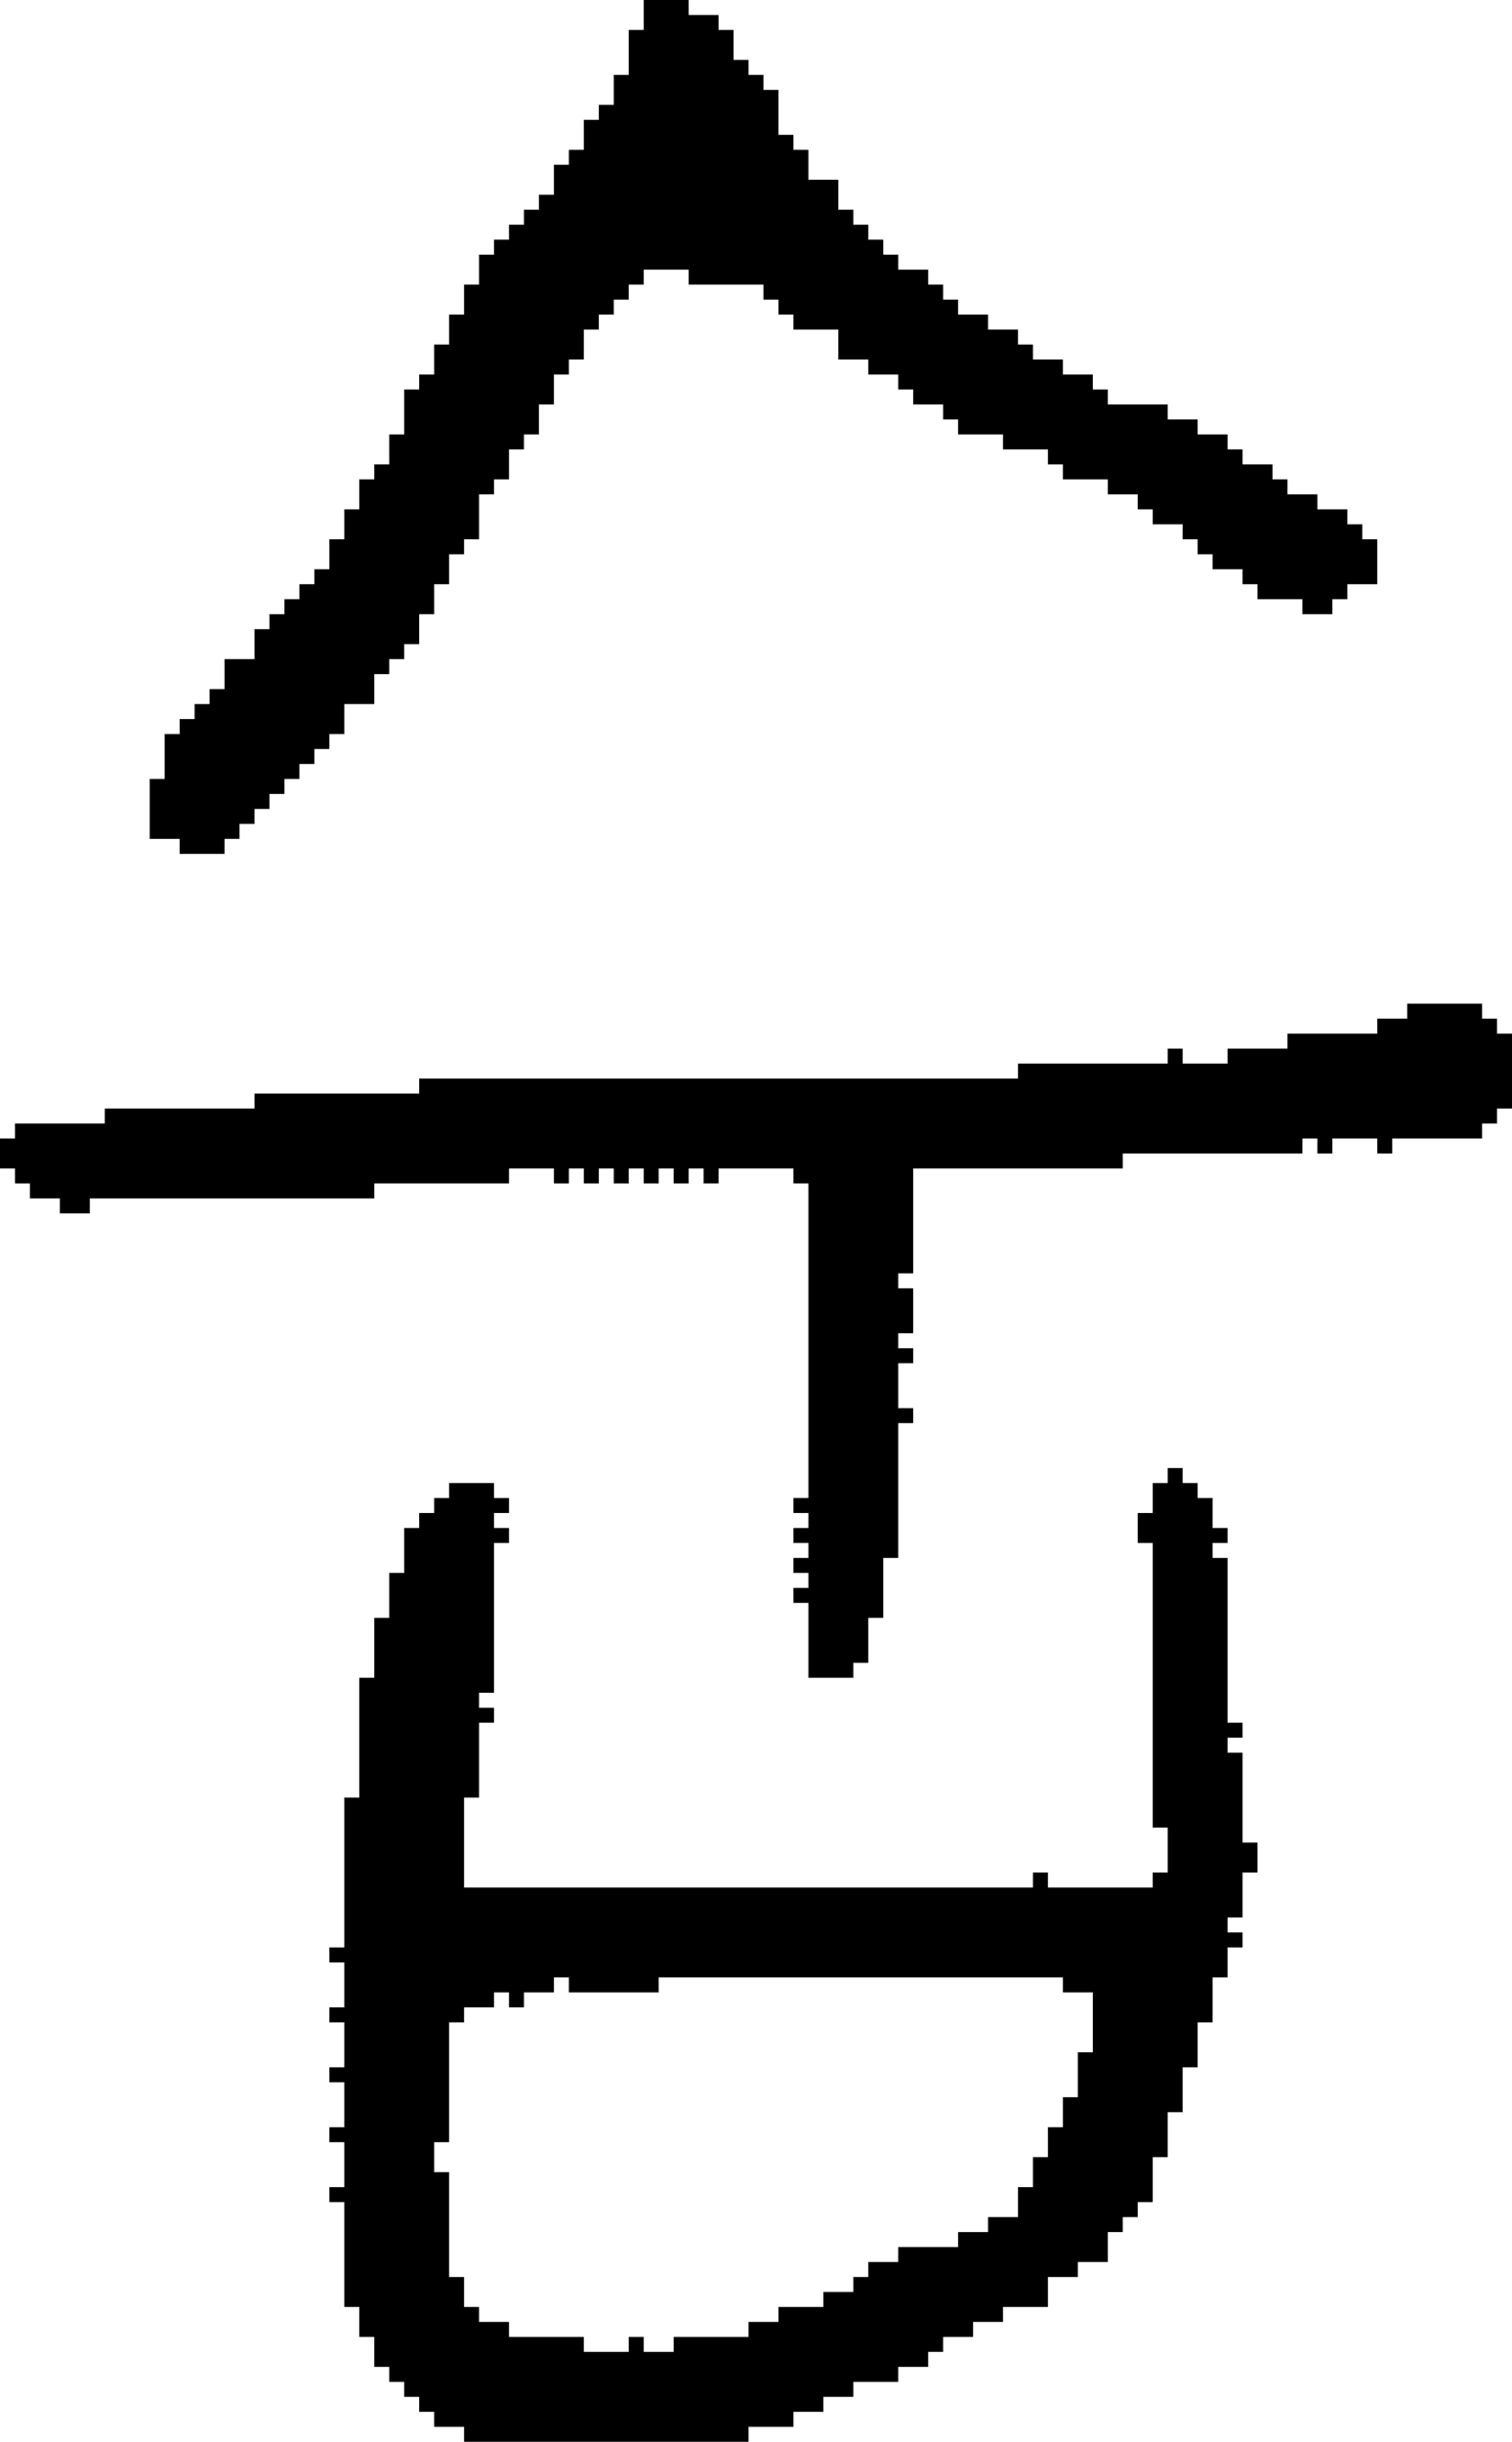 <?xml version="1.0" encoding="UTF-8" standalone="no"?>
<!DOCTYPE svg PUBLIC "-//W3C//DTD SVG 1.1//EN" 
  "http://www.w3.org/Graphics/SVG/1.1/DTD/svg11.dtd">
<svg width="101" height="163"
     xmlns="http://www.w3.org/2000/svg" version="1.1">
 <path d="  M 4,80  L 4,81  L 6,81  L 6,80  L 25,80  L 25,79  L 34,79  L 34,78  L 37,78  L 37,79  L 38,79  L 38,78  L 39,78  L 39,79  L 40,79  L 40,78  L 41,78  L 41,79  L 42,79  L 42,78  L 43,78  L 43,79  L 44,79  L 44,78  L 45,78  L 45,79  L 46,79  L 46,78  L 47,78  L 47,79  L 48,79  L 48,78  L 53,78  L 53,79  L 54,79  L 54,100  L 53,100  L 53,101  L 54,101  L 54,102  L 53,102  L 53,103  L 54,103  L 54,104  L 53,104  L 53,105  L 54,105  L 54,106  L 53,106  L 53,107  L 54,107  L 54,112  L 57,112  L 57,111  L 58,111  L 58,108  L 59,108  L 59,104  L 60,104  L 60,95  L 61,95  L 61,94  L 60,94  L 60,91  L 61,91  L 61,90  L 60,90  L 60,89  L 61,89  L 61,86  L 60,86  L 60,85  L 61,85  L 61,78  L 75,78  L 75,77  L 87,77  L 87,76  L 88,76  L 88,77  L 89,77  L 89,76  L 92,76  L 92,77  L 93,77  L 93,76  L 99,76  L 99,75  L 100,75  L 100,74  L 101,74  L 101,69  L 100,69  L 100,68  L 99,68  L 99,67  L 94,67  L 94,68  L 92,68  L 92,69  L 86,69  L 86,70  L 82,70  L 82,71  L 79,71  L 79,70  L 78,70  L 78,71  L 68,71  L 68,72  L 28,72  L 28,73  L 17,73  L 17,74  L 7,74  L 7,75  L 1,75  L 1,76  L 0,76  L 0,78  L 1,78  L 1,79  L 2,79  L 2,80  Z  " style="fill:rgb(0, 0, 0); fill-opacity:1.000; stroke:none;" />
 <path d="  M 70,30  L 70,31  L 71,31  L 71,32  L 74,32  L 74,33  L 76,33  L 76,34  L 77,34  L 77,35  L 79,35  L 79,36  L 80,36  L 80,37  L 81,37  L 81,38  L 83,38  L 83,39  L 84,39  L 84,40  L 87,40  L 87,41  L 89,41  L 89,40  L 90,40  L 90,39  L 92,39  L 92,36  L 91,36  L 91,35  L 90,35  L 90,34  L 88,34  L 88,33  L 86,33  L 86,32  L 85,32  L 85,31  L 83,31  L 83,30  L 82,30  L 82,29  L 80,29  L 80,28  L 78,28  L 78,27  L 74,27  L 74,26  L 73,26  L 73,25  L 71,25  L 71,24  L 69,24  L 69,23  L 68,23  L 68,22  L 66,22  L 66,21  L 64,21  L 64,20  L 63,20  L 63,19  L 62,19  L 62,18  L 60,18  L 60,17  L 59,17  L 59,16  L 58,16  L 58,15  L 57,15  L 57,14  L 56,14  L 56,12  L 54,12  L 54,10  L 53,10  L 53,9  L 52,9  L 52,6  L 51,6  L 51,5  L 50,5  L 50,4  L 49,4  L 49,2  L 48,2  L 48,1  L 46,1  L 46,0  L 43,0  L 43,2  L 42,2  L 42,5  L 41,5  L 41,7  L 40,7  L 40,8  L 39,8  L 39,10  L 38,10  L 38,11  L 37,11  L 37,13  L 36,13  L 36,14  L 35,14  L 35,15  L 34,15  L 34,16  L 33,16  L 33,17  L 32,17  L 32,19  L 31,19  L 31,21  L 30,21  L 30,23  L 29,23  L 29,25  L 28,25  L 28,26  L 27,26  L 27,29  L 26,29  L 26,31  L 25,31  L 25,32  L 24,32  L 24,34  L 23,34  L 23,36  L 22,36  L 22,38  L 21,38  L 21,39  L 20,39  L 20,40  L 19,40  L 19,41  L 18,41  L 18,42  L 17,42  L 17,44  L 15,44  L 15,46  L 14,46  L 14,47  L 13,47  L 13,48  L 12,48  L 12,49  L 11,49  L 11,52  L 10,52  L 10,56  L 12,56  L 12,57  L 15,57  L 15,56  L 16,56  L 16,55  L 17,55  L 17,54  L 18,54  L 18,53  L 19,53  L 19,52  L 20,52  L 20,51  L 21,51  L 21,50  L 22,50  L 22,49  L 23,49  L 23,47  L 25,47  L 25,45  L 26,45  L 26,44  L 27,44  L 27,43  L 28,43  L 28,41  L 29,41  L 29,39  L 30,39  L 30,37  L 31,37  L 31,36  L 32,36  L 32,33  L 33,33  L 33,32  L 34,32  L 34,30  L 35,30  L 35,29  L 36,29  L 36,27  L 37,27  L 37,25  L 38,25  L 38,24  L 39,24  L 39,22  L 40,22  L 40,21  L 41,21  L 41,20  L 42,20  L 42,19  L 43,19  L 43,18  L 46,18  L 46,19  L 51,19  L 51,20  L 52,20  L 52,21  L 53,21  L 53,22  L 56,22  L 56,24  L 58,24  L 58,25  L 60,25  L 60,26  L 61,26  L 61,27  L 63,27  L 63,28  L 64,28  L 64,29  L 67,29  L 67,30  Z  " style="fill:rgb(0, 0, 0); fill-opacity:1.000; stroke:none;" />
 <path d="  M 33,103  L 34,103  L 34,102  L 33,102  L 33,101  L 34,101  L 34,100  L 33,100  L 33,99  L 30,99  L 30,100  L 29,100  L 29,101  L 28,101  L 28,102  L 27,102  L 27,105  L 26,105  L 26,108  L 25,108  L 25,112  L 24,112  L 24,120  L 23,120  L 23,130  L 22,130  L 22,131  L 23,131  L 23,134  L 22,134  L 22,135  L 23,135  L 23,138  L 22,138  L 22,139  L 23,139  L 23,142  L 22,142  L 22,143  L 23,143  L 23,146  L 22,146  L 22,147  L 23,147  L 23,154  L 24,154  L 24,156  L 25,156  L 25,158  L 26,158  L 26,159  L 27,159  L 27,160  L 28,160  L 28,161  L 29,161  L 29,162  L 31,162  L 31,163  L 50,163  L 50,162  L 53,162  L 53,161  L 55,161  L 55,160  L 57,160  L 57,159  L 60,159  L 60,158  L 62,158  L 62,157  L 63,157  L 63,156  L 65,156  L 65,155  L 67,155  L 67,154  L 70,154  L 70,152  L 72,152  L 72,151  L 74,151  L 74,149  L 75,149  L 75,148  L 76,148  L 76,147  L 77,147  L 77,144  L 78,144  L 78,141  L 79,141  L 79,138  L 80,138  L 80,135  L 81,135  L 81,132  L 82,132  L 82,130  L 83,130  L 83,129  L 82,129  L 82,128  L 83,128  L 83,125  L 84,125  L 84,123  L 83,123  L 83,117  L 82,117  L 82,116  L 83,116  L 83,115  L 82,115  L 82,104  L 81,104  L 81,103  L 82,103  L 82,102  L 81,102  L 81,100  L 80,100  L 80,99  L 79,99  L 79,98  L 78,98  L 78,99  L 77,99  L 77,101  L 76,101  L 76,103  L 77,103  L 77,122  L 78,122  L 78,125  L 77,125  L 77,126  L 70,126  L 70,125  L 69,125  L 69,126  L 31,126  L 31,120  L 32,120  L 32,115  L 33,115  L 33,114  L 32,114  L 32,113  L 33,113  Z  M 71,132  L 71,133  L 73,133  L 73,137  L 72,137  L 72,140  L 71,140  L 71,142  L 70,142  L 70,144  L 69,144  L 69,146  L 68,146  L 68,148  L 66,148  L 66,149  L 64,149  L 64,150  L 60,150  L 60,151  L 58,151  L 58,152  L 57,152  L 57,153  L 55,153  L 55,154  L 52,154  L 52,155  L 50,155  L 50,156  L 45,156  L 45,157  L 43,157  L 43,156  L 42,156  L 42,157  L 39,157  L 39,156  L 34,156  L 34,155  L 32,155  L 32,154  L 31,154  L 31,152  L 30,152  L 30,145  L 29,145  L 29,143  L 30,143  L 30,135  L 31,135  L 31,134  L 33,134  L 33,133  L 34,133  L 34,134  L 35,134  L 35,133  L 37,133  L 37,132  L 38,132  L 38,133  L 44,133  L 44,132  Z  " style="fill:rgb(0, 0, 0); fill-opacity:1.000; stroke:none;" />
</svg>
